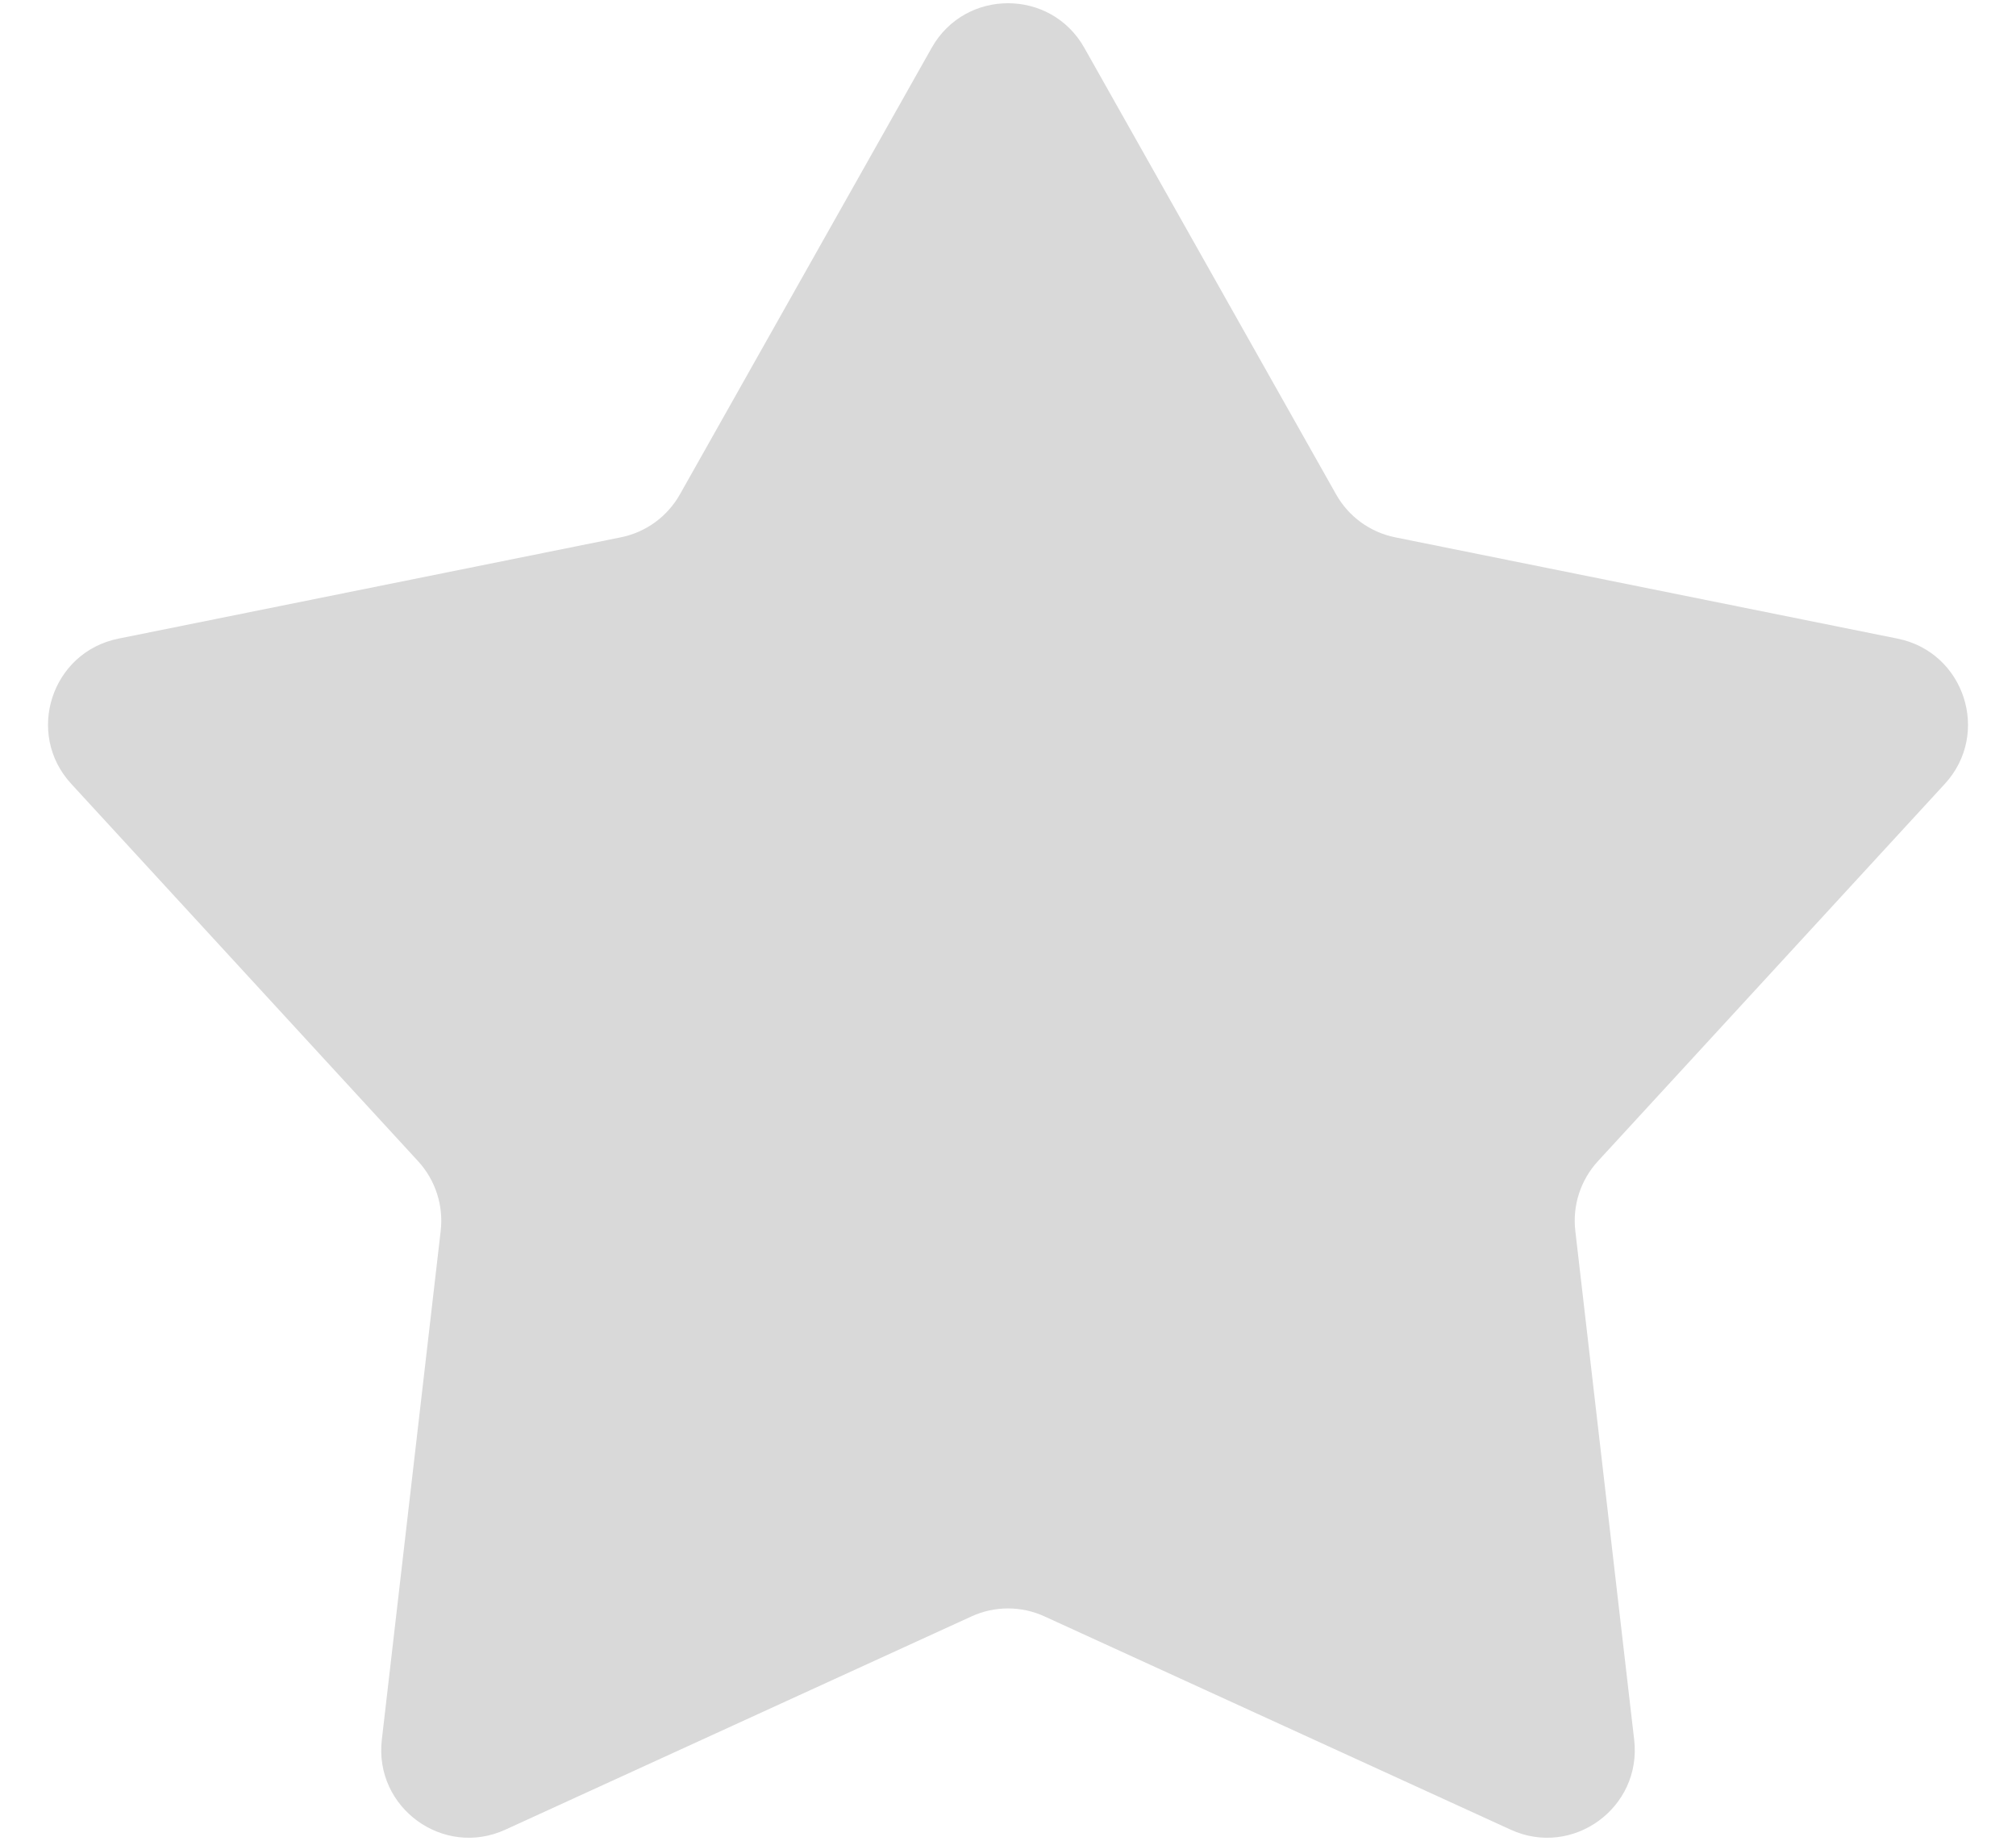 <svg width="23" height="21" viewBox="0 0 23 21" fill="none" xmlns="http://www.w3.org/2000/svg">
<path d="M10.629 0.546C11.011 -0.133 11.989 -0.133 12.371 0.546L15.243 5.64C15.386 5.894 15.631 6.072 15.916 6.13L21.649 7.286C22.413 7.44 22.715 8.37 22.188 8.943L18.229 13.249C18.033 13.463 17.939 13.752 17.972 14.04L18.644 19.85C18.733 20.624 17.942 21.199 17.234 20.874L11.916 18.441C11.652 18.32 11.348 18.32 11.084 18.441L5.766 20.874C5.058 21.199 4.267 20.624 4.356 19.85L5.028 14.04C5.061 13.752 4.967 13.463 4.771 13.249L0.813 8.943C0.285 8.37 0.587 7.44 1.351 7.286L7.084 6.13C7.369 6.072 7.614 5.894 7.757 5.64L10.629 0.546Z" fill="#D9D9D9"/>
</svg>

